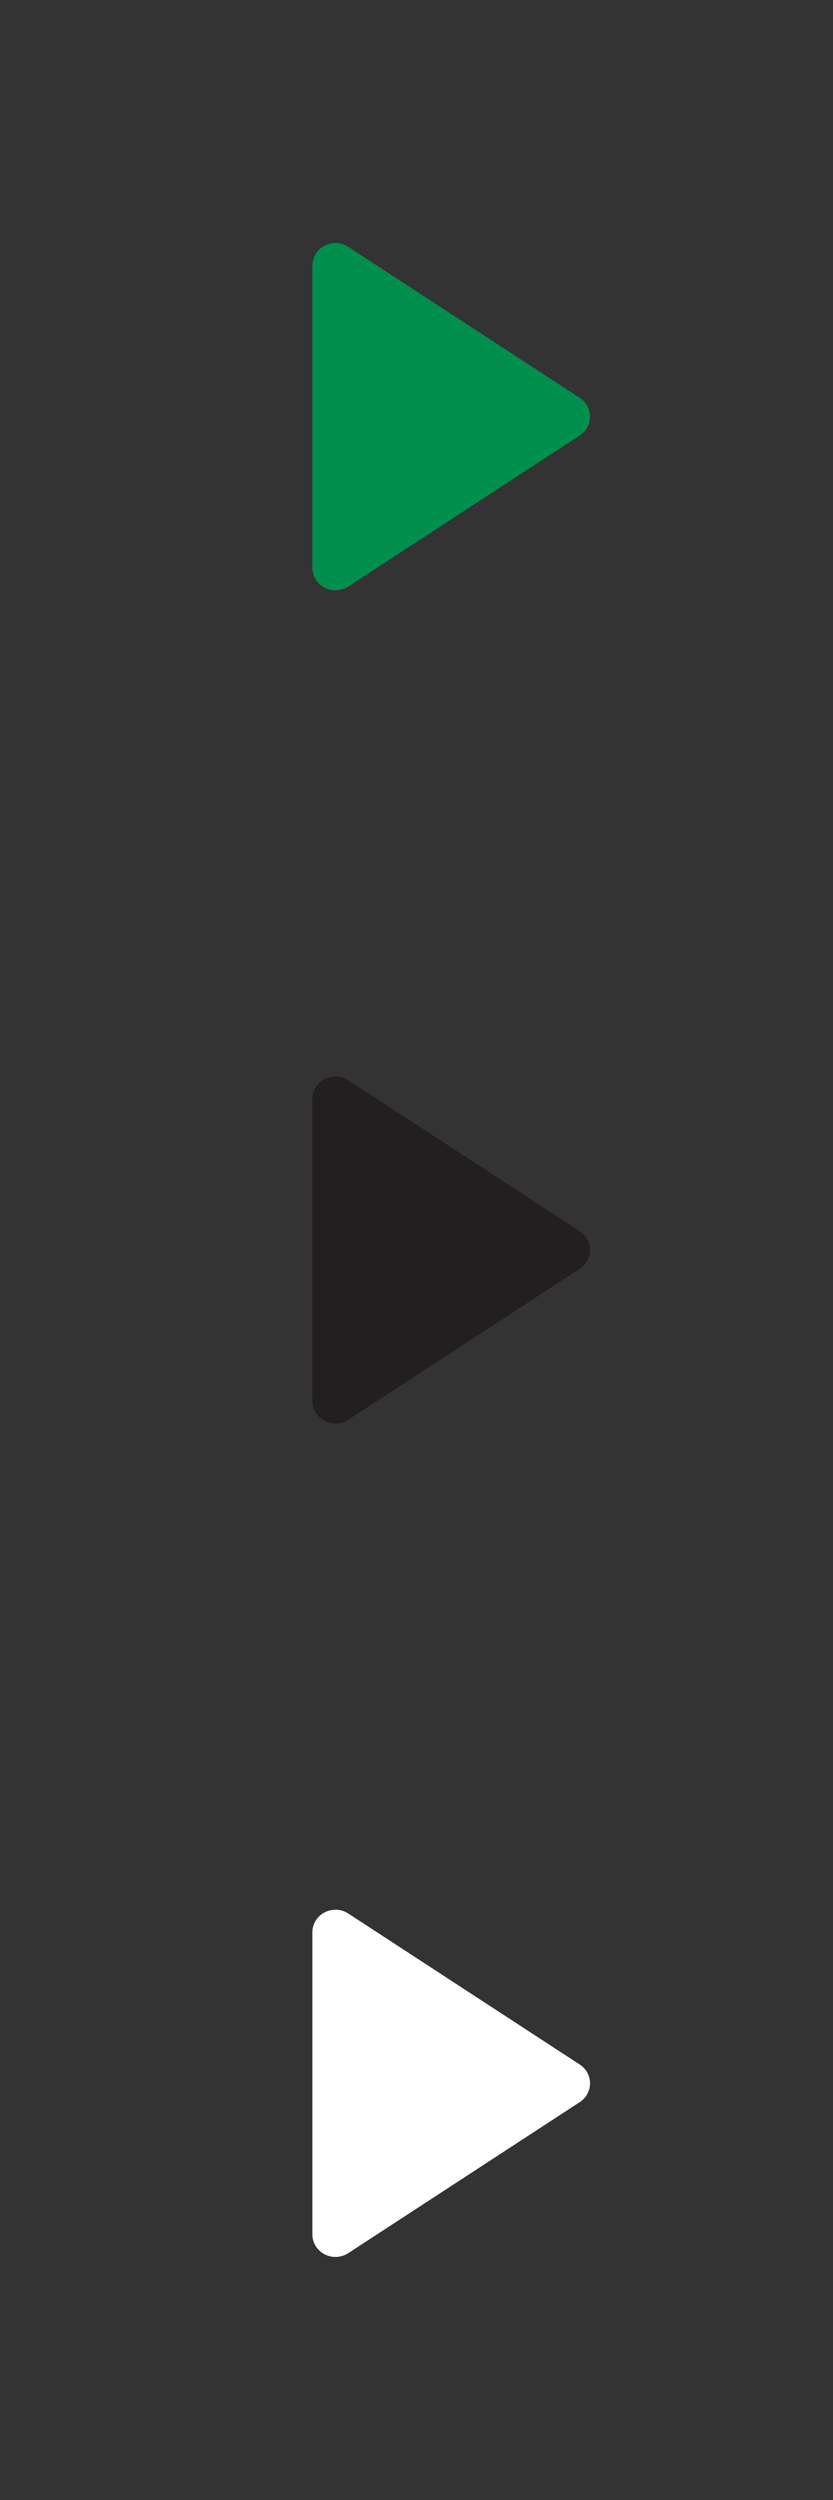 <svg width="24px" height="72px" viewBox="0 0 24 72" version="1.1" xmlns="http://www.w3.org/2000/svg" xmlns:xlink="http://www.w3.org/1999/xlink">
    <rect x="0" y="0" width="24" height="72" fill="#333333" stroke="none"/>
    <g id="Artboard" stroke="none" stroke-width="1" fill="none" fill-rule="evenodd">
        <path d="M9,7.651 C9,7.522 9.039,7.397 9.112,7.29 C9.315,6.991 9.728,6.91 10.034,7.109 L16.704,11.459 C16.777,11.506 16.84,11.568 16.888,11.639 C17.092,11.938 17.009,12.342 16.704,12.541 L10.034,16.891 C9.925,16.962 9.796,17 9.665,17 C9.298,17 9,16.709 9,16.35 L9,7.651 Z" id="Fill-4-Copy-6" fill="#008F4C"></path>
        <path d="M9,31.651 C9,31.522 9.039,31.397 9.112,31.29 C9.315,30.991 9.728,30.91 10.034,31.109 L16.704,35.459 C16.777,35.506 16.84,35.568 16.888,35.639 C17.092,35.938 17.009,36.342 16.704,36.541 L10.034,40.891 C9.925,40.962 9.796,41 9.665,41 C9.298,41 9,40.709 9,40.35 L9,31.651 Z" id="Fill-4-Copy-7" fill="#231F20"></path>
        <path d="M9,55.651 C9,55.522 9.039,55.397 9.112,55.29 C9.315,54.991 9.728,54.91 10.034,55.109 L16.704,59.459 C16.777,59.506 16.84,59.568 16.888,59.639 C17.092,59.938 17.009,60.342 16.704,60.541 L10.034,64.891 C9.925,64.962 9.796,65 9.665,65 C9.298,65 9,64.709 9,64.35 L9,55.651 Z" id="Fill-4-Copy-8" fill="#FFFFFF"></path>
        <rect id="Rectangle-Copy" x="0" y="0" width="24" height="24"></rect>
        <rect id="Rectangle-Copy-2" x="0" y="24" width="24" height="24"></rect>
        <rect id="Rectangle-Copy-3" x="0" y="48" width="24" height="24"></rect>
    </g>
</svg>
